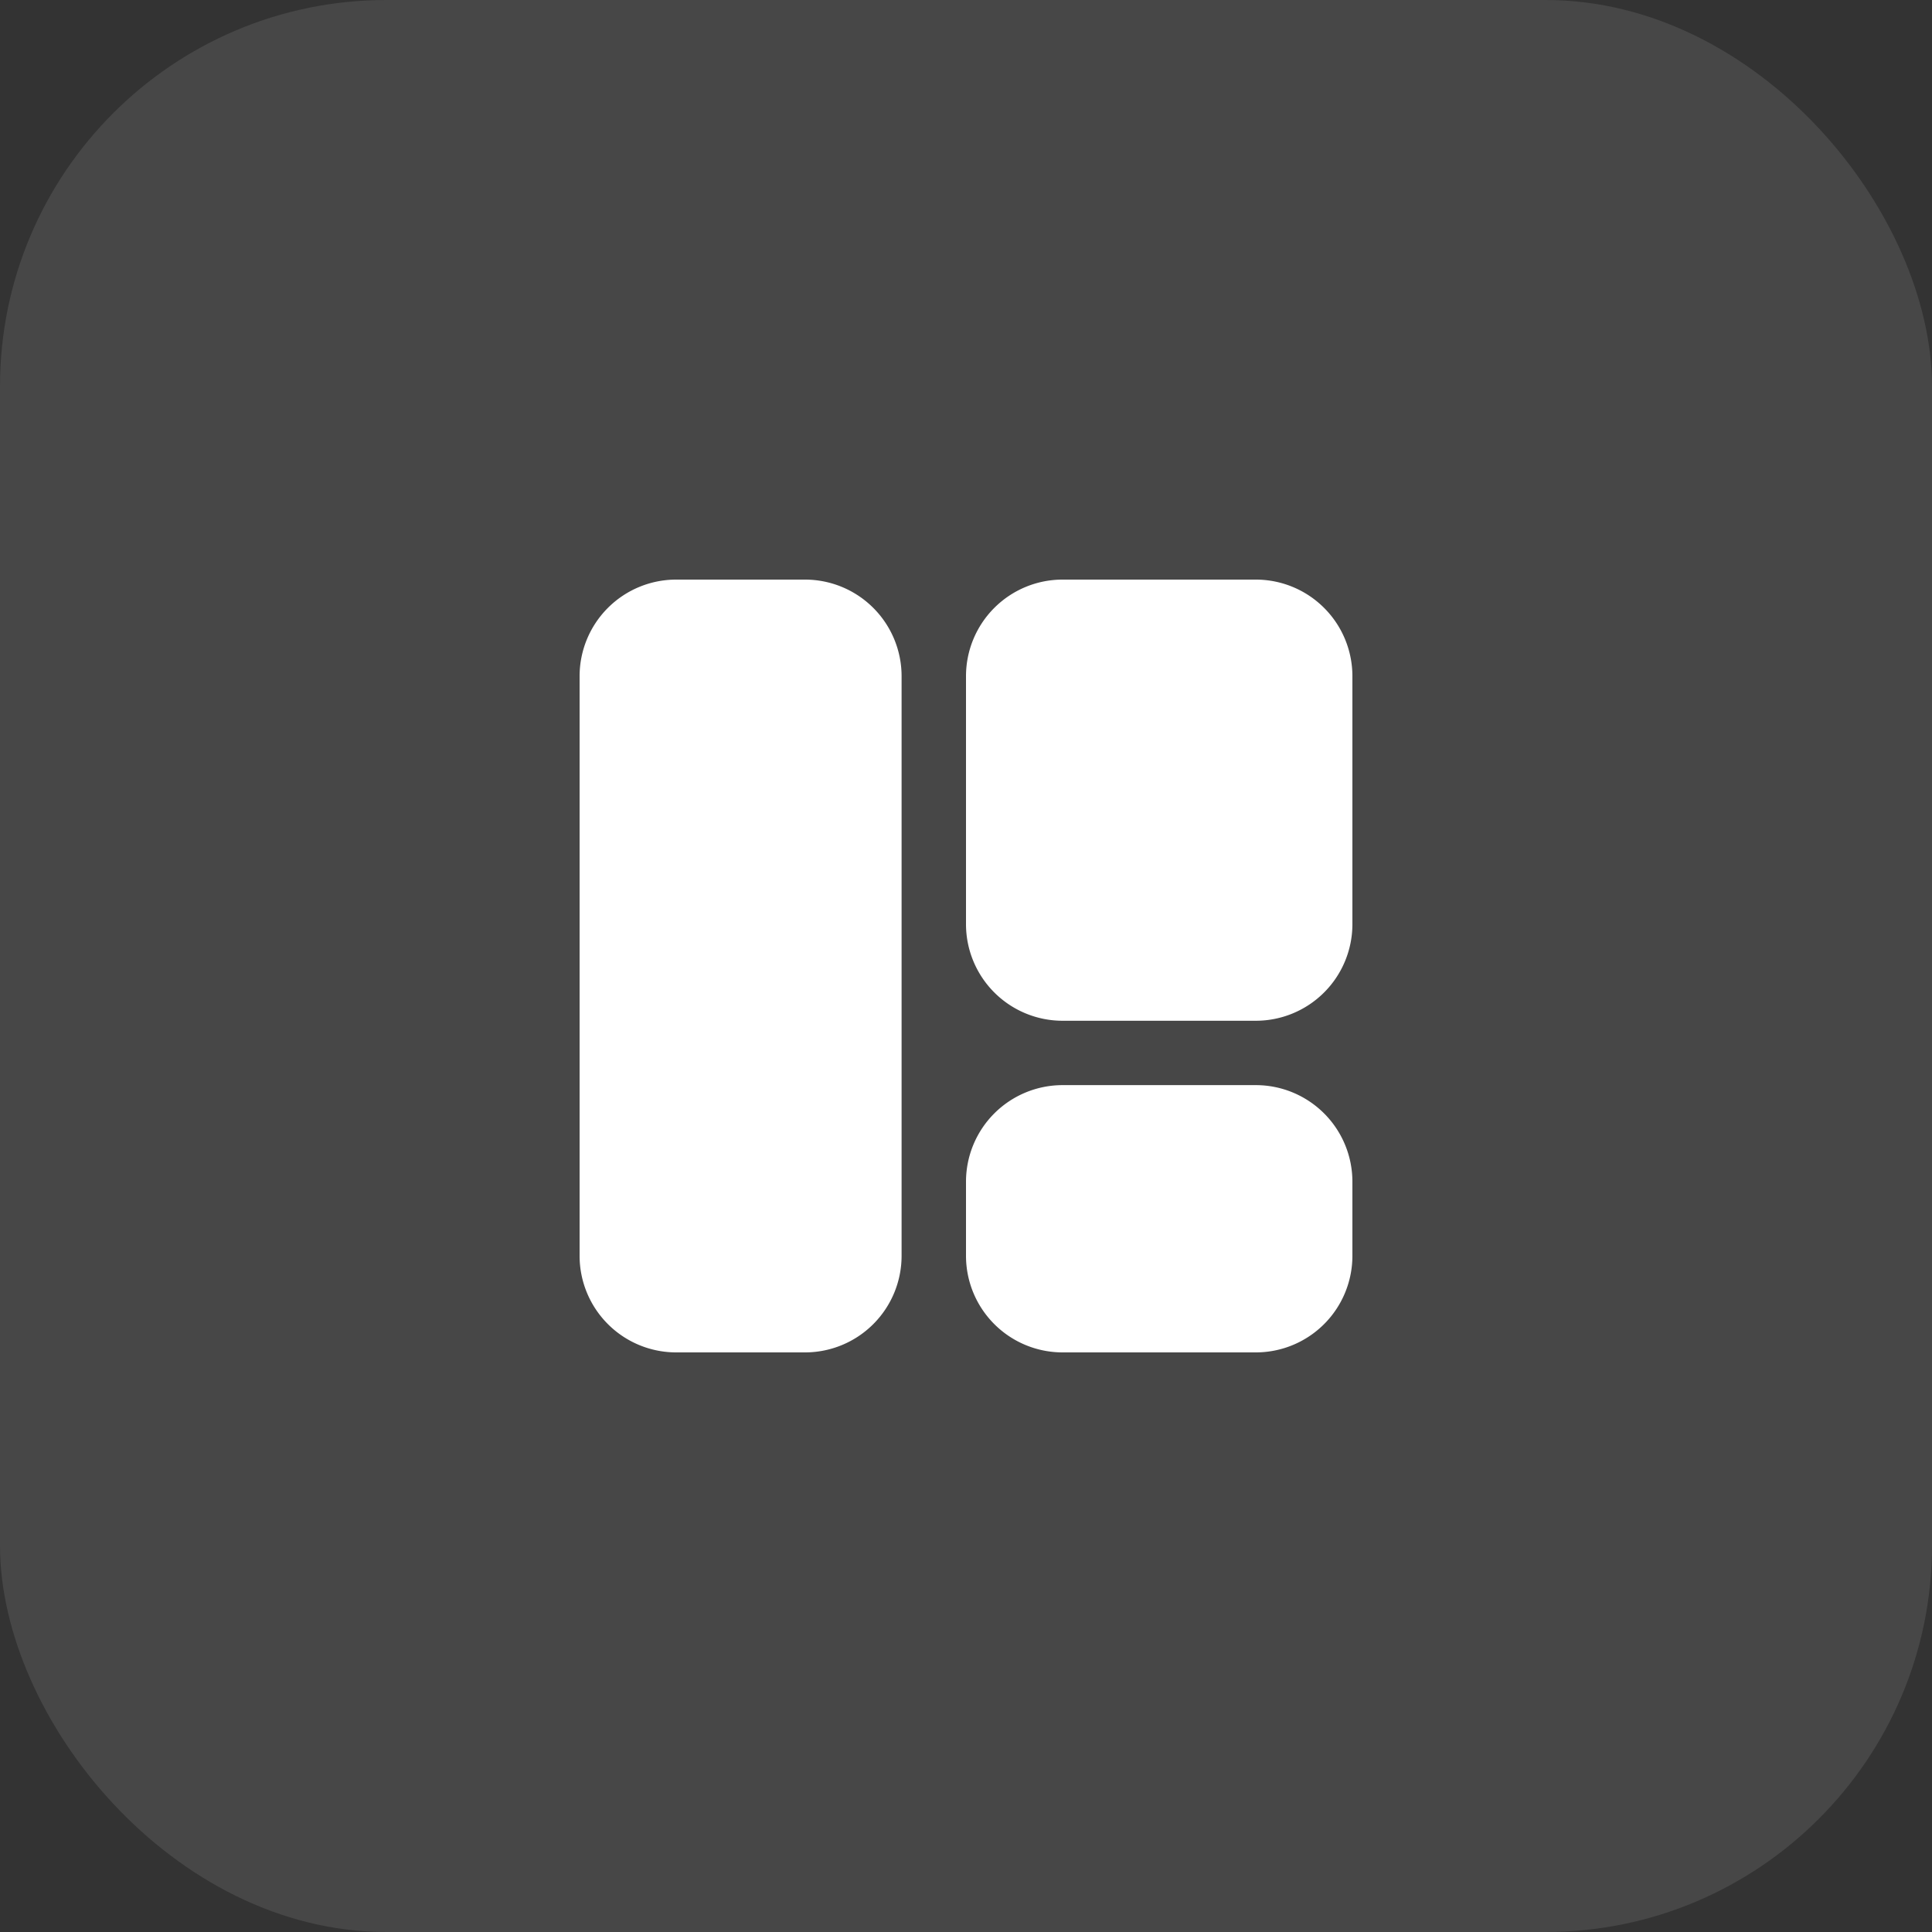 <svg xmlns="http://www.w3.org/2000/svg" width="50" height="50" viewBox="0 0 50 50">
  <rect x="0" y="0" width="50" height="50" fill="#333333" stroke="none"/>
  <g id="Group_57031" data-name="Group 57031" transform="translate(2448 5065)">
    <g id="Group_56863" data-name="Group 56863" transform="translate(-2499 -5337)">
      <g id="Group_56196" data-name="Group 56196">
        <rect id="Rectangle_18236" data-name="Rectangle 18236" width="50" height="50" rx="10" transform="translate(51 272)" fill="#fff" opacity="0.1"/>
      </g>
      <path id="Path_53021" data-name="Path 53021" d="M74.333,289.5v15a2.5,2.5,0,0,1-2.5,2.5H68.5a2.5,2.5,0,0,1-2.5-2.5v-15a2.5,2.5,0,0,1,2.5-2.5h3.333a2.5,2.5,0,0,1,2.5,2.5ZM83.5,300.083h-5a2.5,2.5,0,0,0-2.5,2.5V304.5a2.5,2.5,0,0,0,2.5,2.5h5a2.5,2.5,0,0,0,2.5-2.5v-1.917a2.5,2.5,0,0,0-2.5-2.5ZM83.5,287h-5a2.5,2.5,0,0,0-2.5,2.5v6.417a2.5,2.5,0,0,0,2.5,2.5h5a2.5,2.5,0,0,0,2.5-2.5V289.5a2.5,2.5,0,0,0-2.5-2.5Z" fill="#fff"/>
    </g>
  </g>
</svg>
